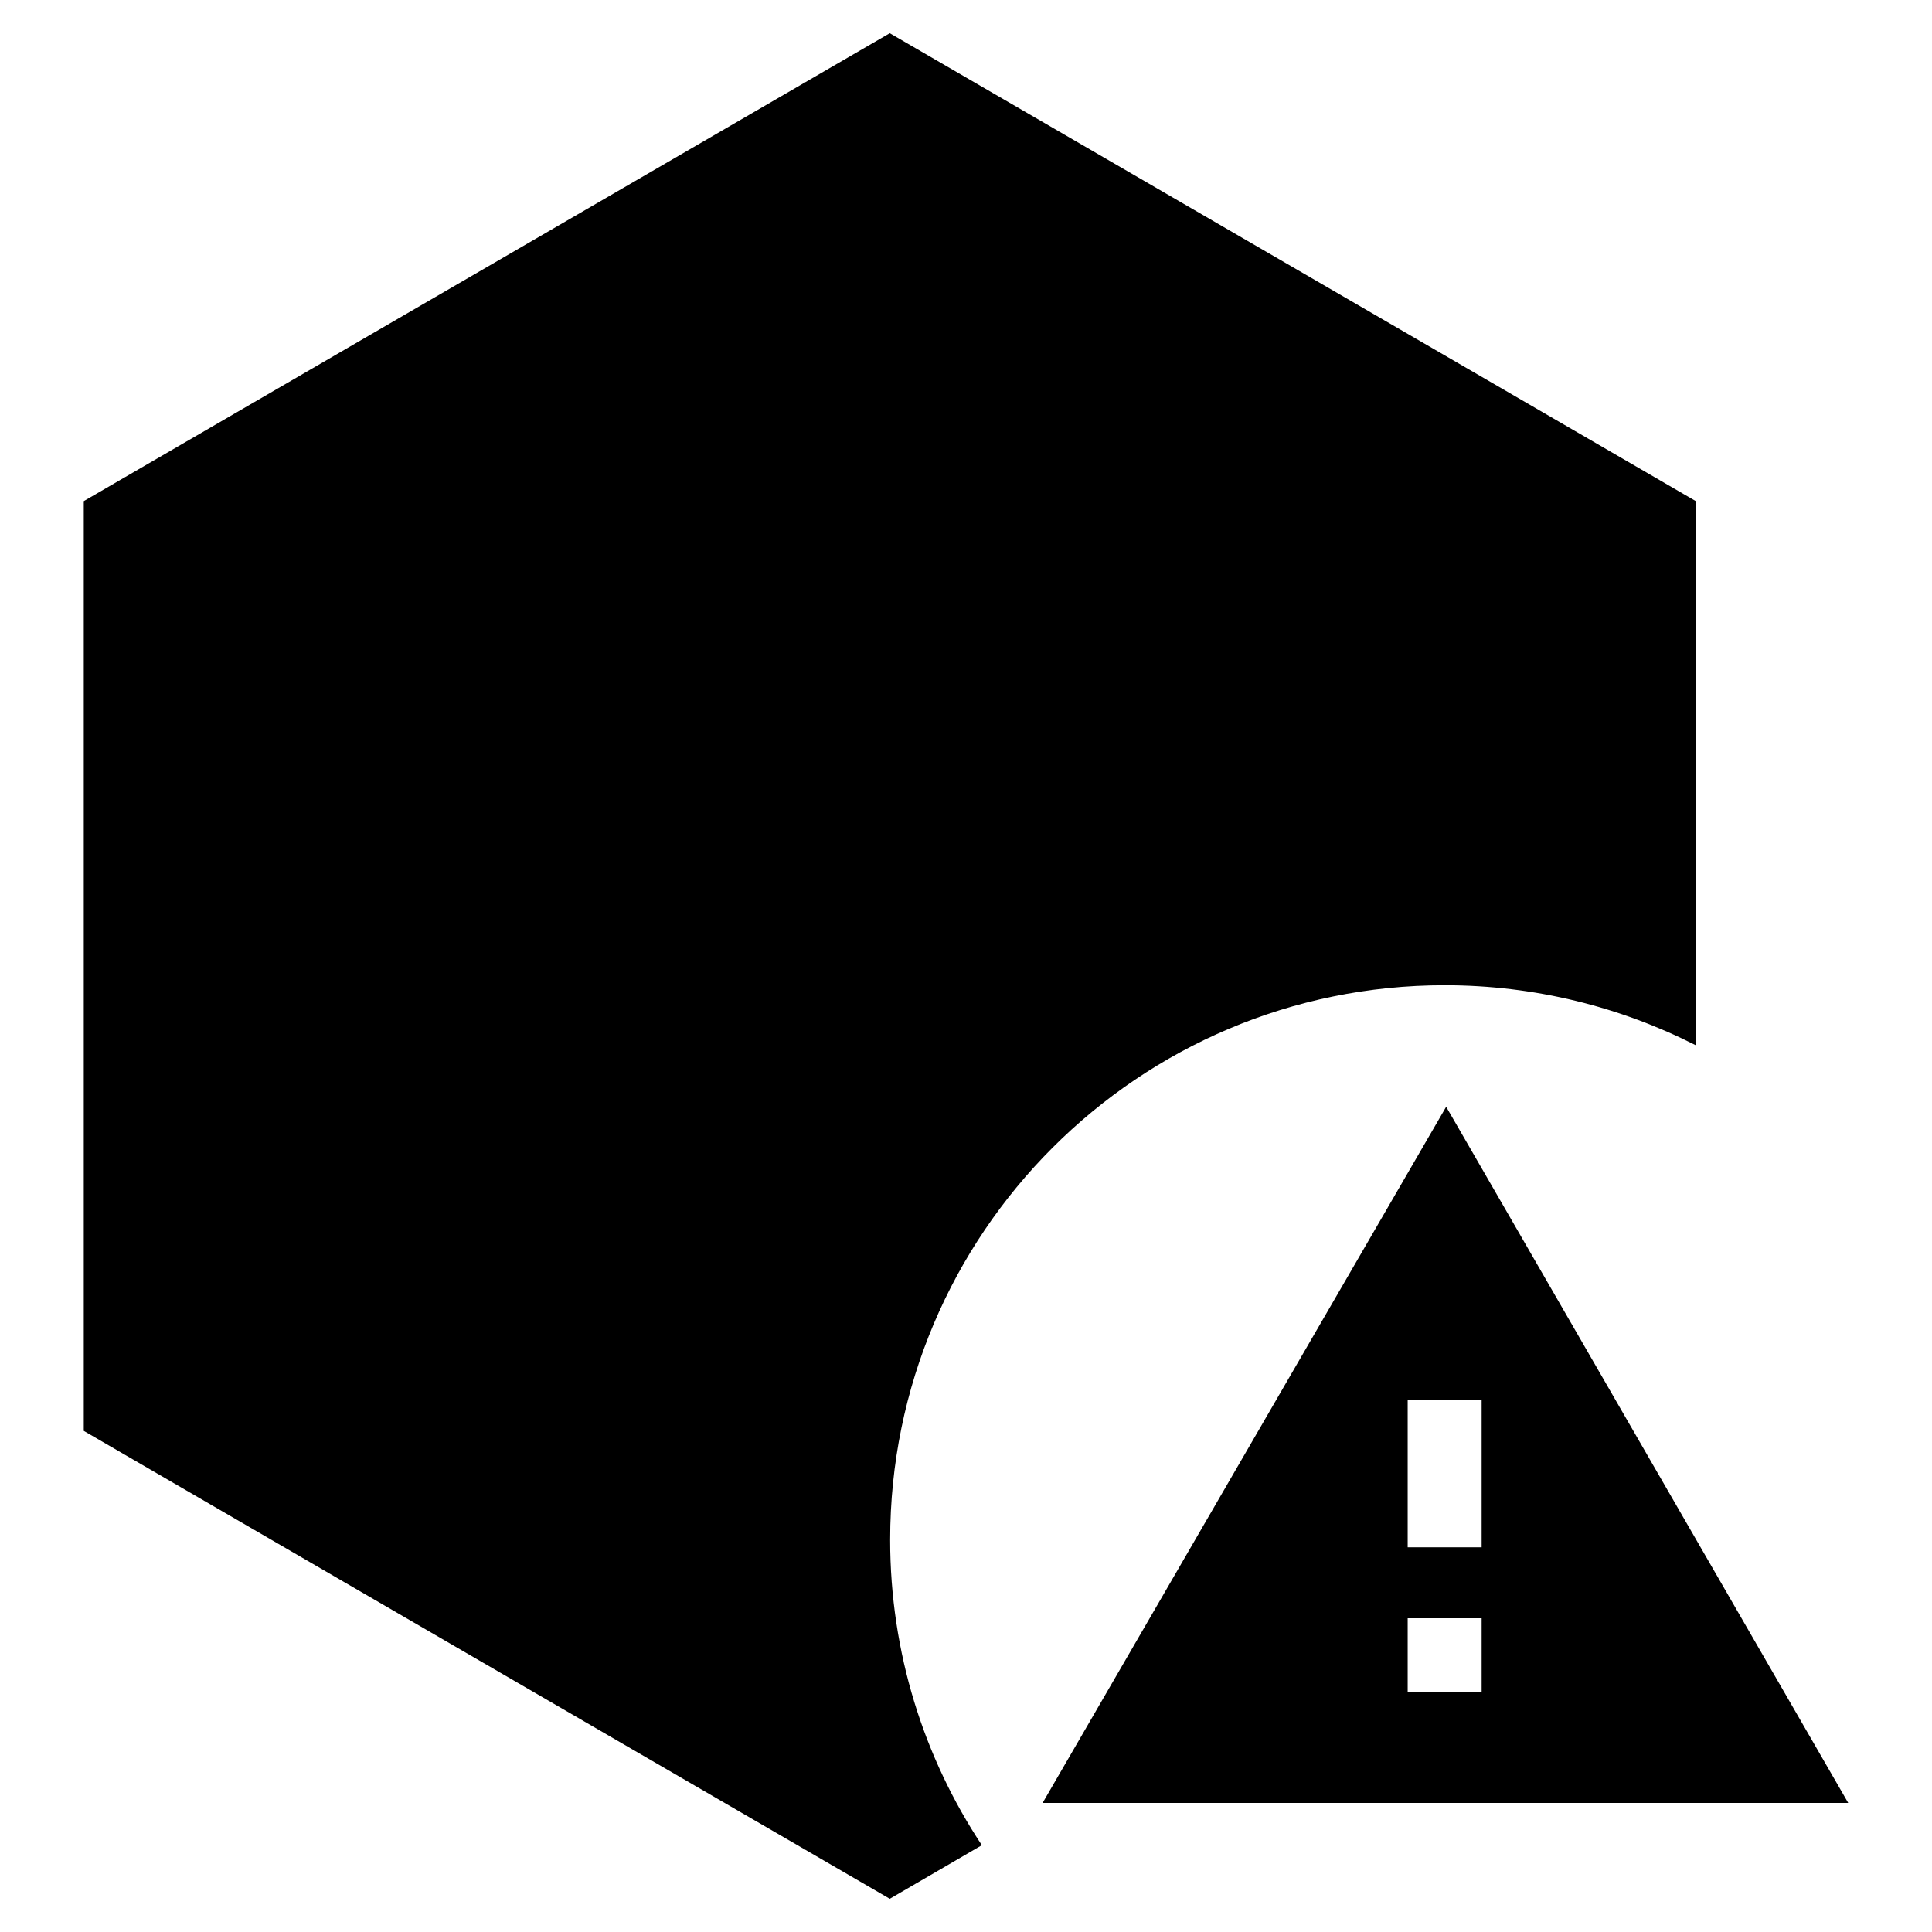 <?xml version="1.0" encoding="UTF-8"?>
<svg id="Layer_1" xmlns="http://www.w3.org/2000/svg" version="1.1" viewBox="0 0 1024 1024">
  <!-- Generator: Adobe Illustrator 29.4.0, SVG Export Plug-In . SVG Version: 2.1.0 Build 152)  -->
  <path d="M765.7,522.2c47.9,0,93.1,11.5,133.1,31.8v-288.4L471.6,17.6,44.4,265.6v492.8l427.2,248,48.8-28.4c-30.7-46.4-48.6-102.1-48.6-161.9,0-162.3,131.6-293.9,293.9-293.9Z"/>
  <path d="M766.5,586.6l-213.9,369h427l-213.1-369ZM785.3,896.9h-39.2v-39.2h39.2v39.2ZM746.1,820.1v-78.3h39.2v78.3h-39.2Z"/>
</svg>
